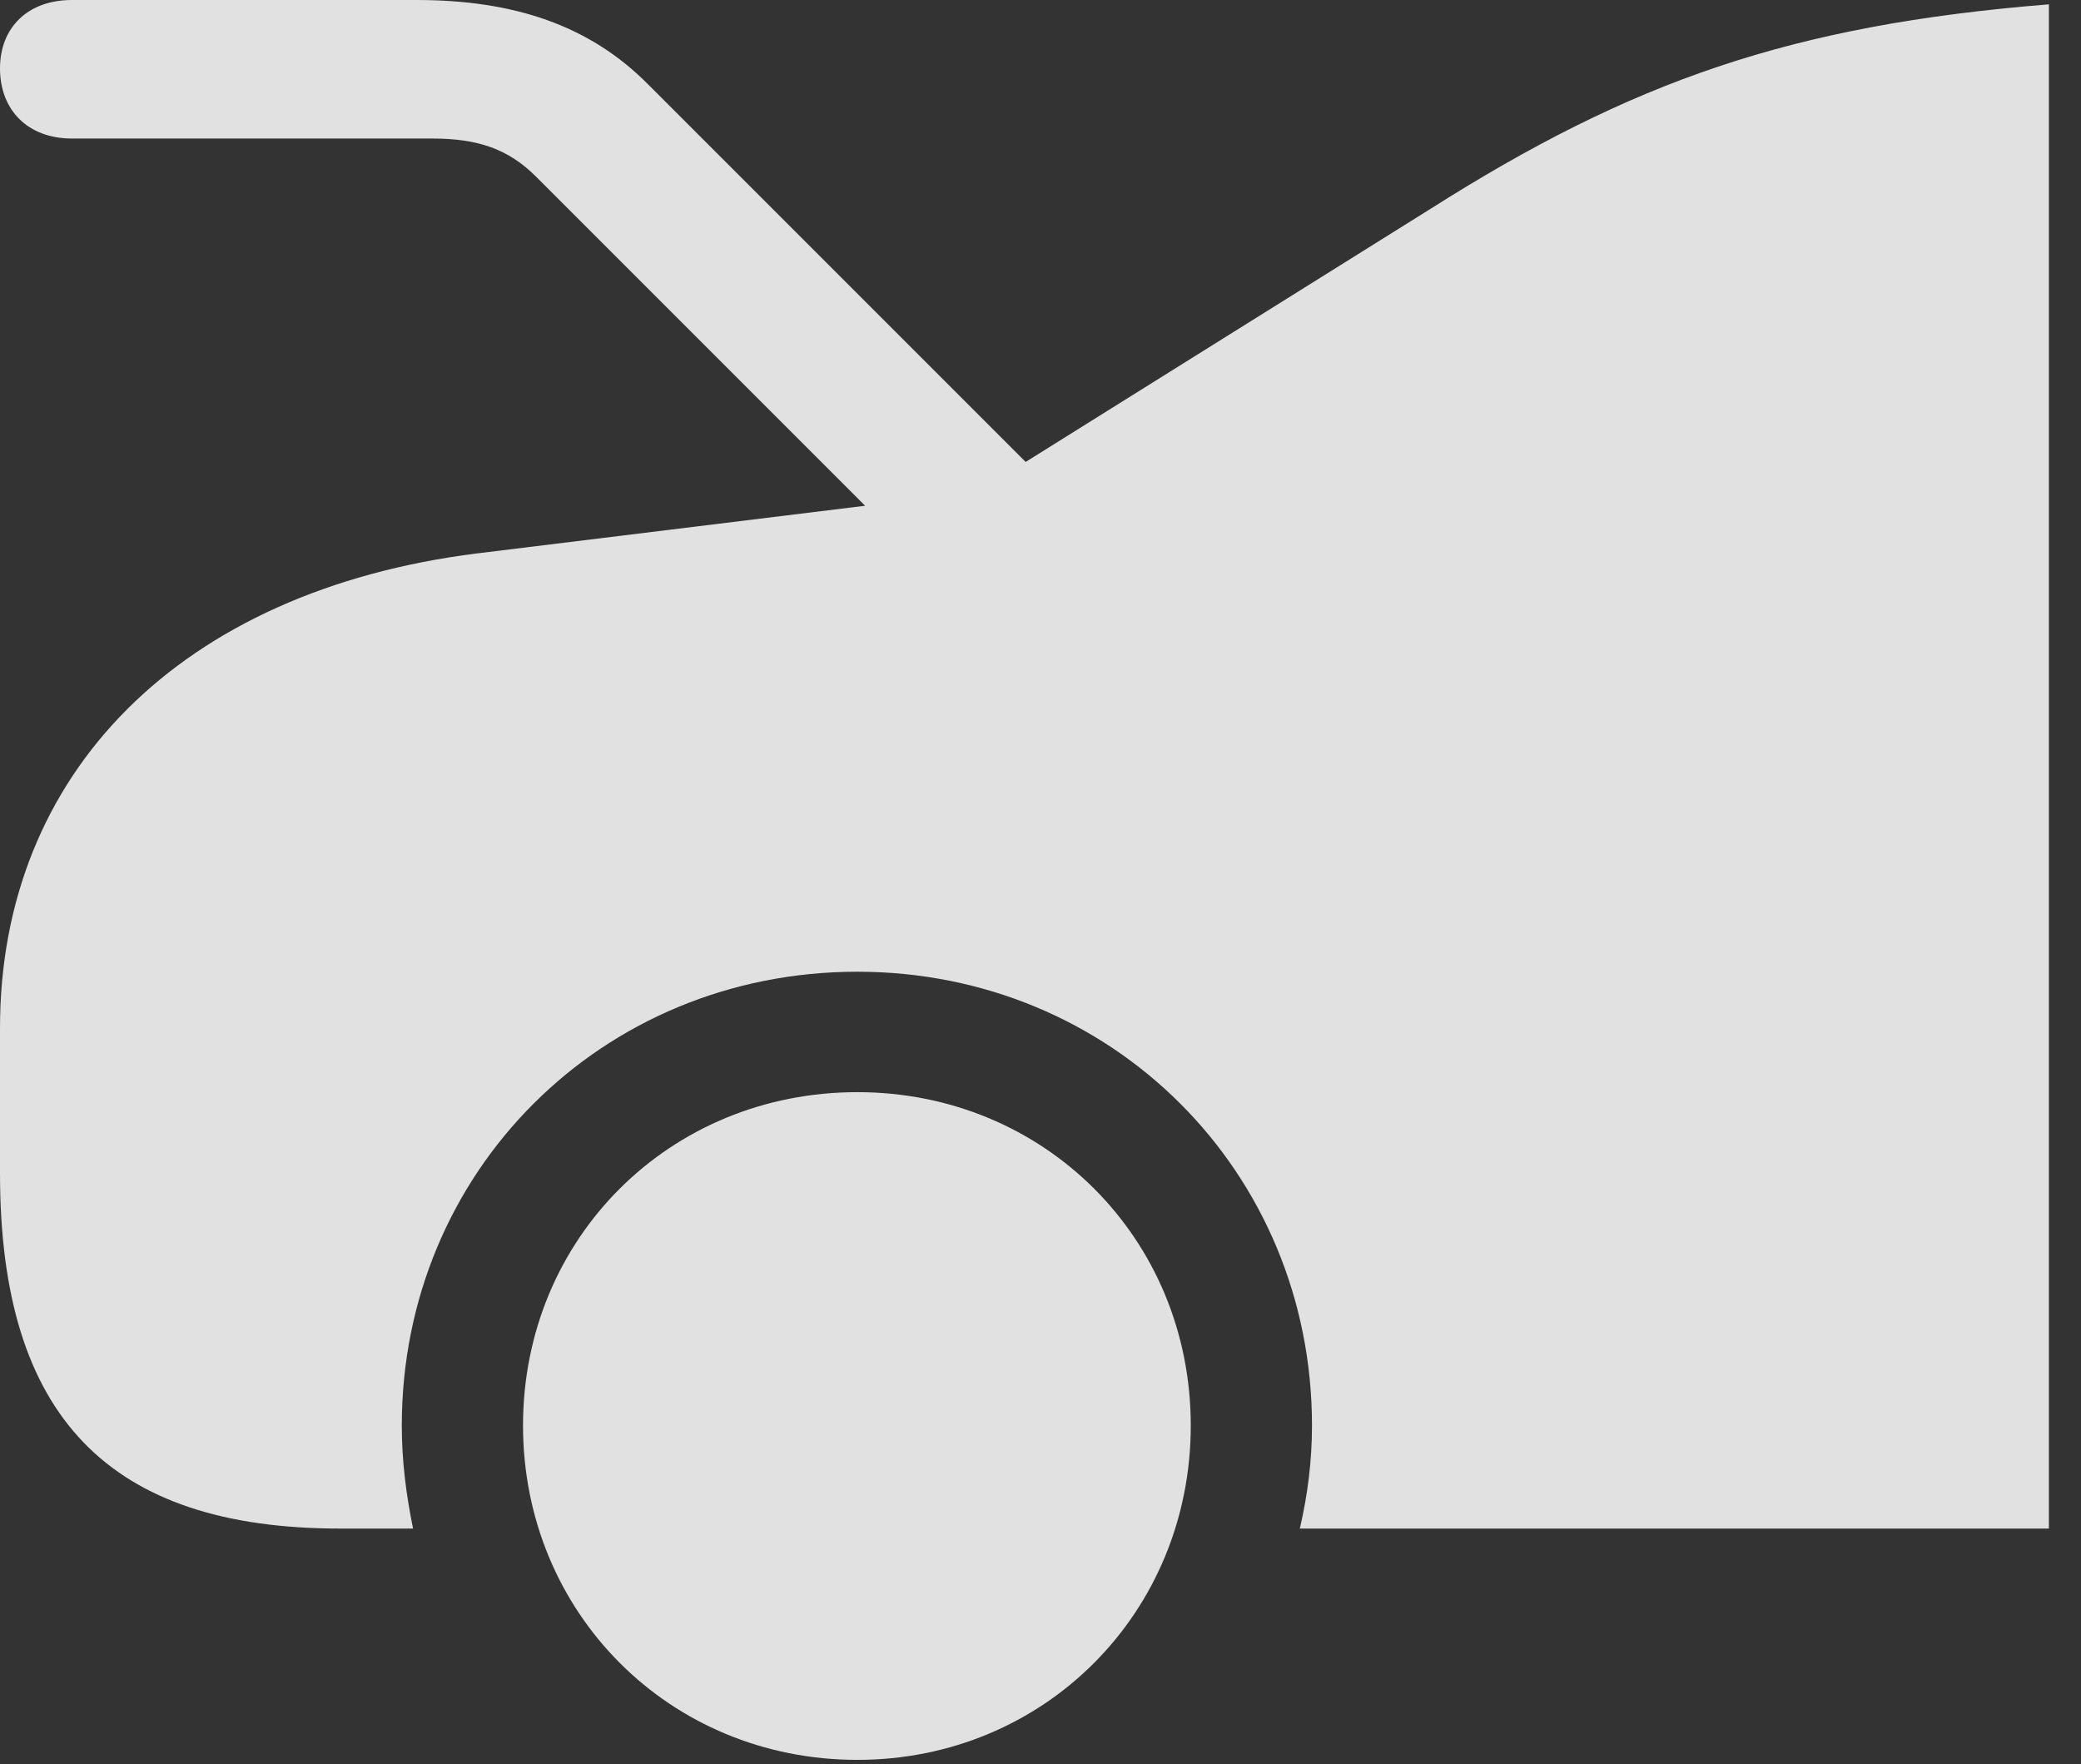 <?xml version="1.0" encoding="UTF-8"?>
<!--Generator: Apple Native CoreSVG 341-->
<!DOCTYPE svg
PUBLIC "-//W3C//DTD SVG 1.1//EN"
       "http://www.w3.org/Graphics/SVG/1.1/DTD/svg11.dtd">
<svg version="1.1" xmlns="http://www.w3.org/2000/svg" xmlns:xlink="http://www.w3.org/1999/xlink" viewBox="0 0 23.467 19.893">
 <rect x="0" y="0" width="23.467" height="19.893" fill="#333333" stroke="none"/>
 <g>
  <rect height="19.893" opacity="0" width="23.467" x="0" y="0"/>
  <path d="M23.105 17.236L23.105 0.049C20.195 0.283 18.398 0.918 16.133 2.354L11.025 5.547L5.381 6.24C2.031 6.66 0 8.721 0 11.592L0 13.232C0 15.977 1.23 17.236 3.838 17.236L4.658 17.236C4.58 16.855 4.531 16.475 4.531 16.074C4.531 13.213 6.787 10.957 9.668 10.957C12.539 10.957 14.795 13.213 14.795 16.074C14.795 16.475 14.746 16.855 14.658 17.236ZM9.668 19.844C11.777 19.844 13.428 18.184 13.428 16.074C13.428 13.965 11.777 12.315 9.668 12.315C7.549 12.315 5.898 13.965 5.898 16.074C5.898 18.184 7.549 19.844 9.668 19.844ZM0.811 1.562L4.873 1.562C5.391 1.562 5.732 1.68 6.045 1.992L10.469 6.416L11.953 5.596L7.314 0.957C6.65 0.283 5.791 0 4.697 0L0.811 0C0.312 0 0 0.312 0 0.771C0 1.24 0.312 1.562 0.811 1.562Z" fill="white" fill-opacity="0.85"/>
 </g>
</svg>

